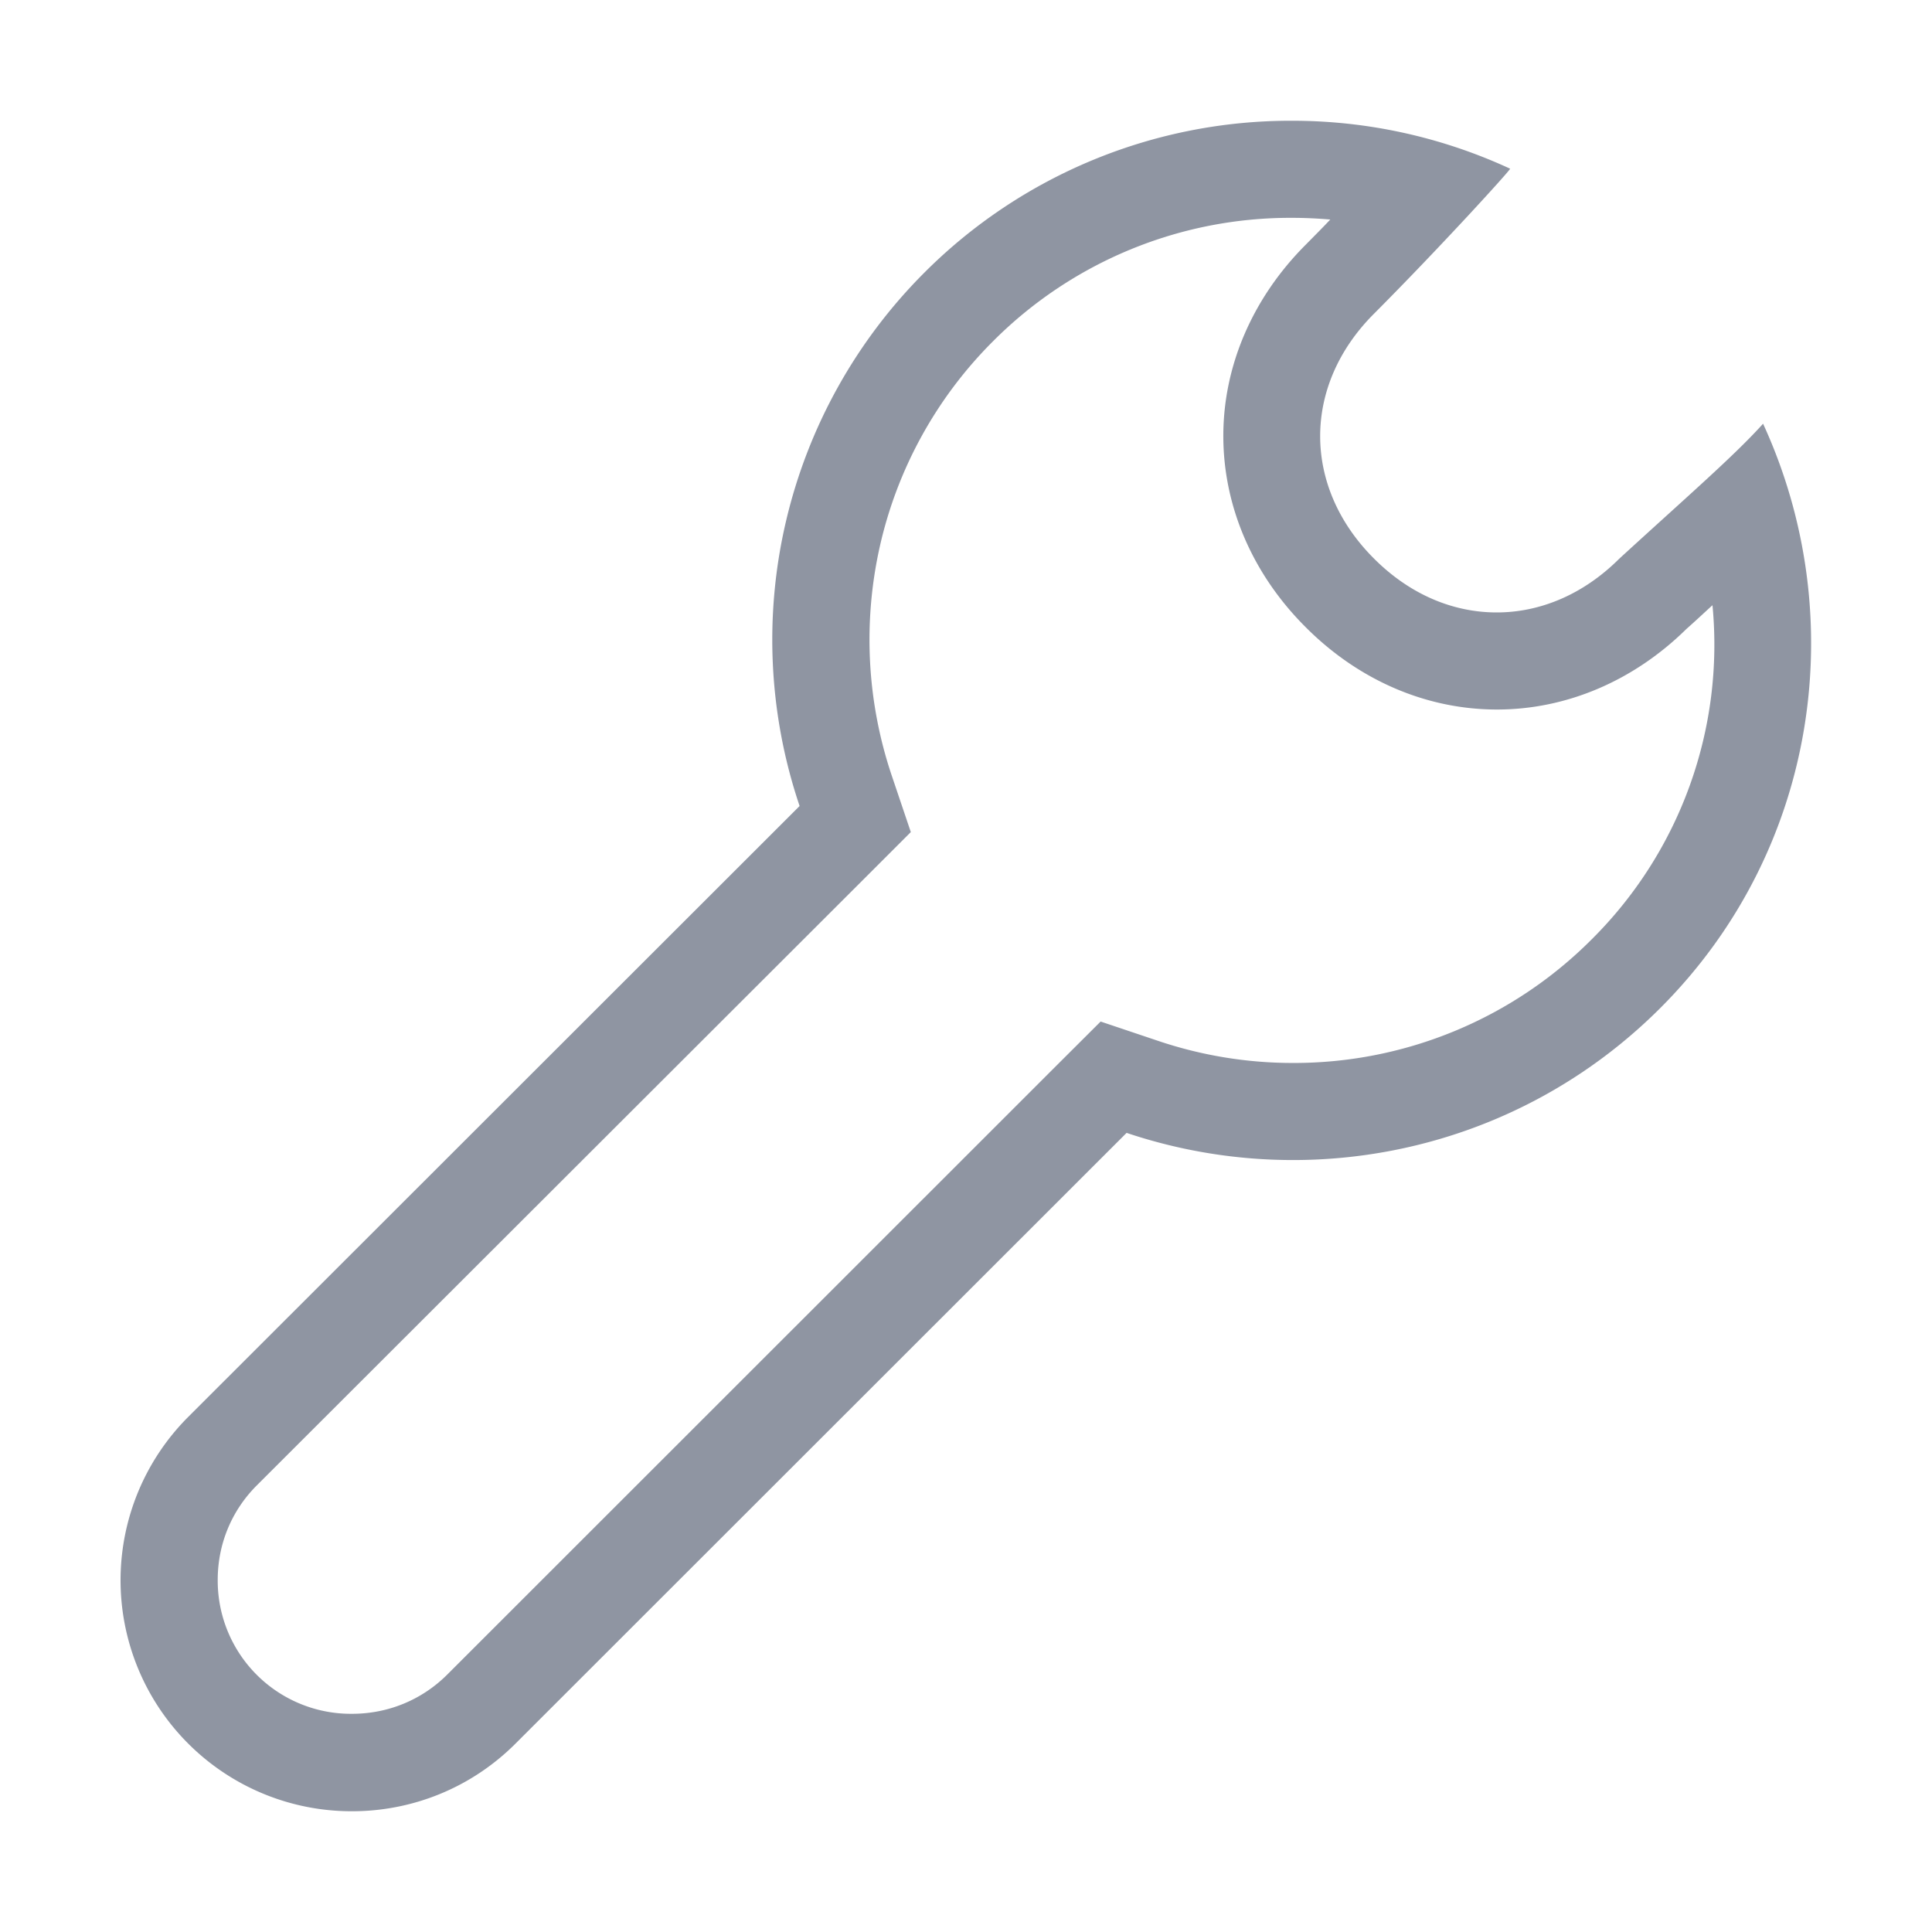 <svg width="16" height="16" xmlns="http://www.w3.org/2000/svg"><path d="M10.697 1.804c.106 0 .214.005.32.014-.066.07-.136.14-.203.208-.44.44-.683 1.003-.683 1.584 0 .583.242 1.146.683 1.585.439.44 1 .681 1.583.681.575 0 1.131-.236 1.569-.667.077-.068.147-.134.216-.197a3.438 3.438 0 0 1-1 2.767 3.48 3.48 0 0 1-2.473 1.024 3.49 3.49 0 0 1-1.124-.185l-.47-.158-.352.351-5.06 5.058c-.211.21-.49.324-.788.324a1.103 1.103 0 0 1-1.112-1.108c0-.297.114-.574.324-.784L7.19 7.244l.353-.353-.16-.474a3.527 3.527 0 0 1-.097-1.89 3.48 3.48 0 0 1 .937-1.7 3.477 3.477 0 0 1 2.475-1.023zm0-.804a4.286 4.286 0 0 0-3.041 1.257 4.3 4.3 0 0 0-1.034 4.418l-5.061 5.057A1.913 1.913 0 0 0 2.916 15c.49 0 .98-.187 1.354-.561L9.33 9.382c.447.15.912.225 1.379.225 1.1 0 2.201-.42 3.04-1.258 1.311-1.31 1.583-3.25.852-4.84-.238.265-.63.604-1.191 1.118-.298.297-.656.445-1.015.445-.361 0-.718-.148-1.015-.445-.596-.594-.596-1.436 0-2.03.546-.548 1.137-1.197 1.126-1.2A4.297 4.297 0 0 0 10.697 1z" fill="#8F95A2" fill-rule="nonzero"/></svg>